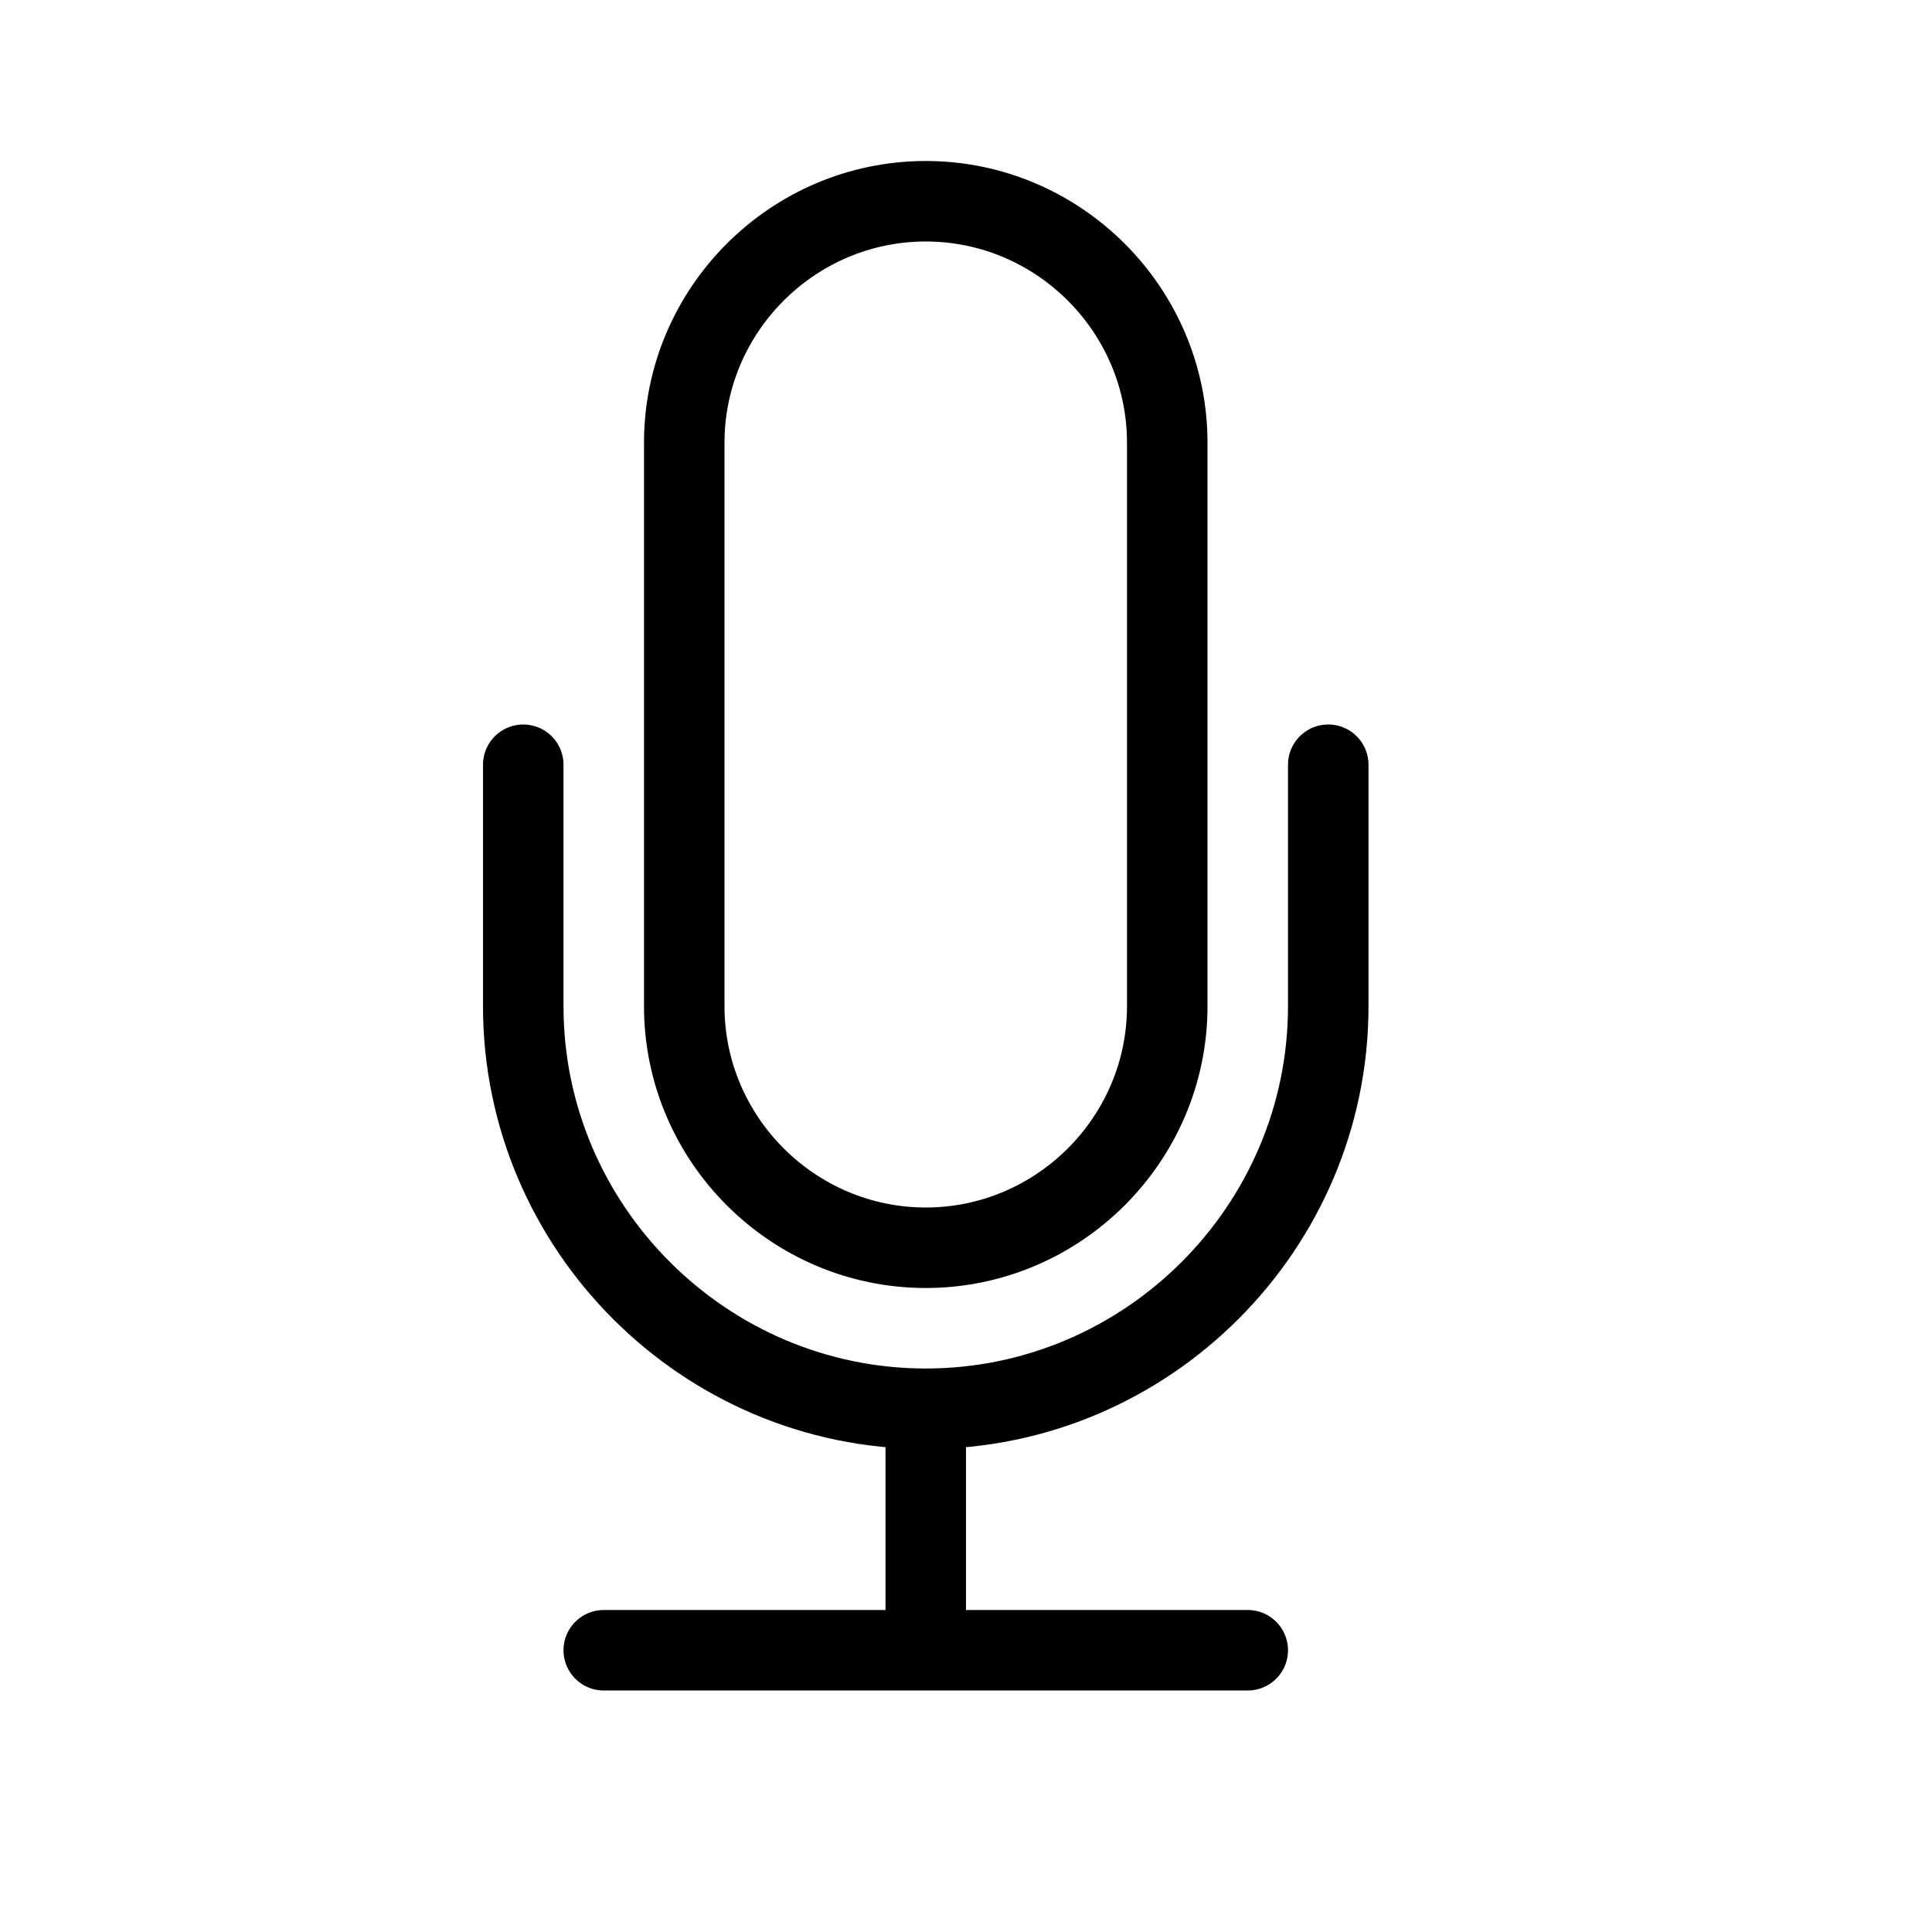 <svg height="24" viewBox="0 0 24 24" width="24" xmlns="http://www.w3.org/2000/svg"><path d="m11.5 15.5c-1.65 0-3-1.35-3-3v-7c0-1.65 1.35-3 3-3s3 1.35 3 3v7c0 1.65-1.35 3-3 3zm0 2v3m-4 0h8m1-11v3c0 2.75-2.25 5-5 5s-5-2.25-5-5v-3" fill="none" stroke="#000" stroke-linecap="round" stroke-linejoin="round"/></svg>